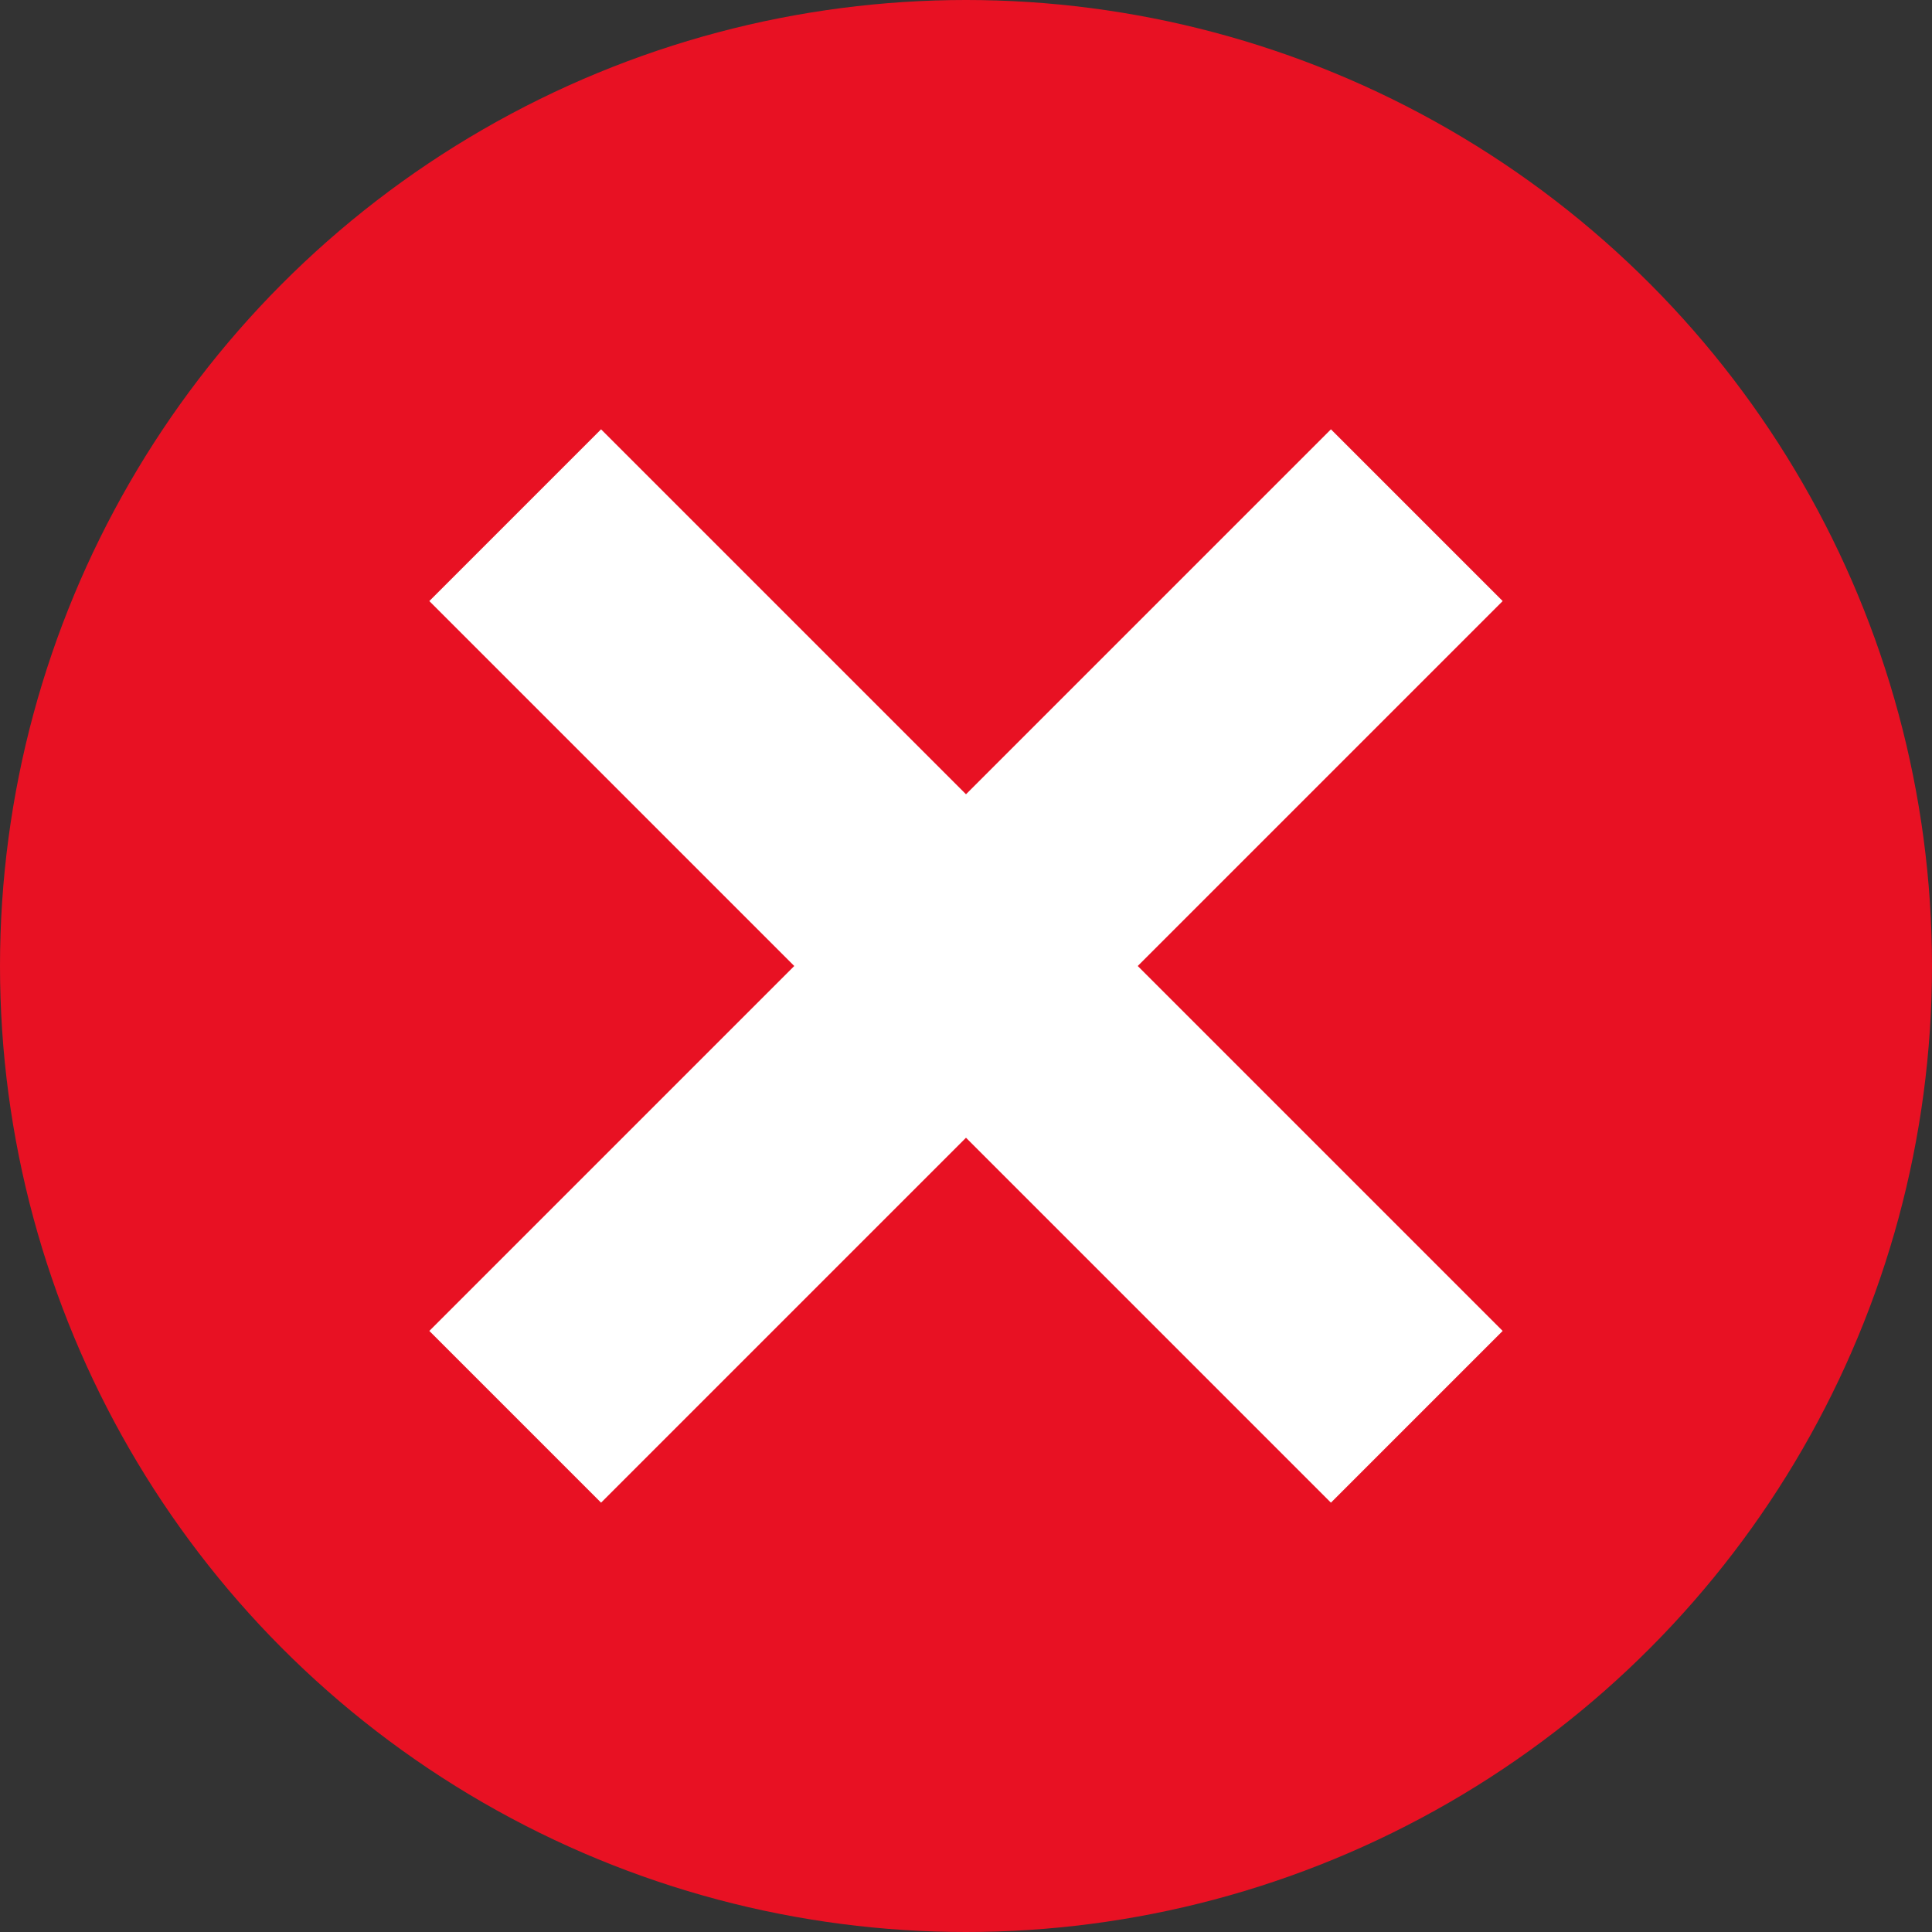 <?xml version="1.0" encoding="utf-8"?>
<!-- Generator: Adobe Illustrator 19.1.0, SVG Export Plug-In . SVG Version: 6.00 Build 0)  -->
<svg version="1.1" id="Layer_1" xmlns="http://www.w3.org/2000/svg" xmlns:xlink="http://www.w3.org/1999/xlink" x="0px" y="0px"
	 width="9px" height="9px" viewBox="-395 396 9 9" style="enable-background:new -395 396 9 9;" xml:space="preserve">
<rect x="-395" y="396" width="9" height="9" fill="#333333" stroke="none"/>
<style type="text/css">
	.st0{fill:#E81123;}
	.st1{fill:#FFFFFF;}
</style>
<circle class="st0" cx="-390.5" cy="400.5" r="4.5"/>
<polygon class="st1" points="-388,398.8 -388.8,398 -390.5,399.7 -392.2,398 -393,398.8 -391.3,400.5 -393,402.2 -392.2,403 
	-390.5,401.3 -388.8,403 -388,402.2 -389.7,400.5 "/>
</svg>
